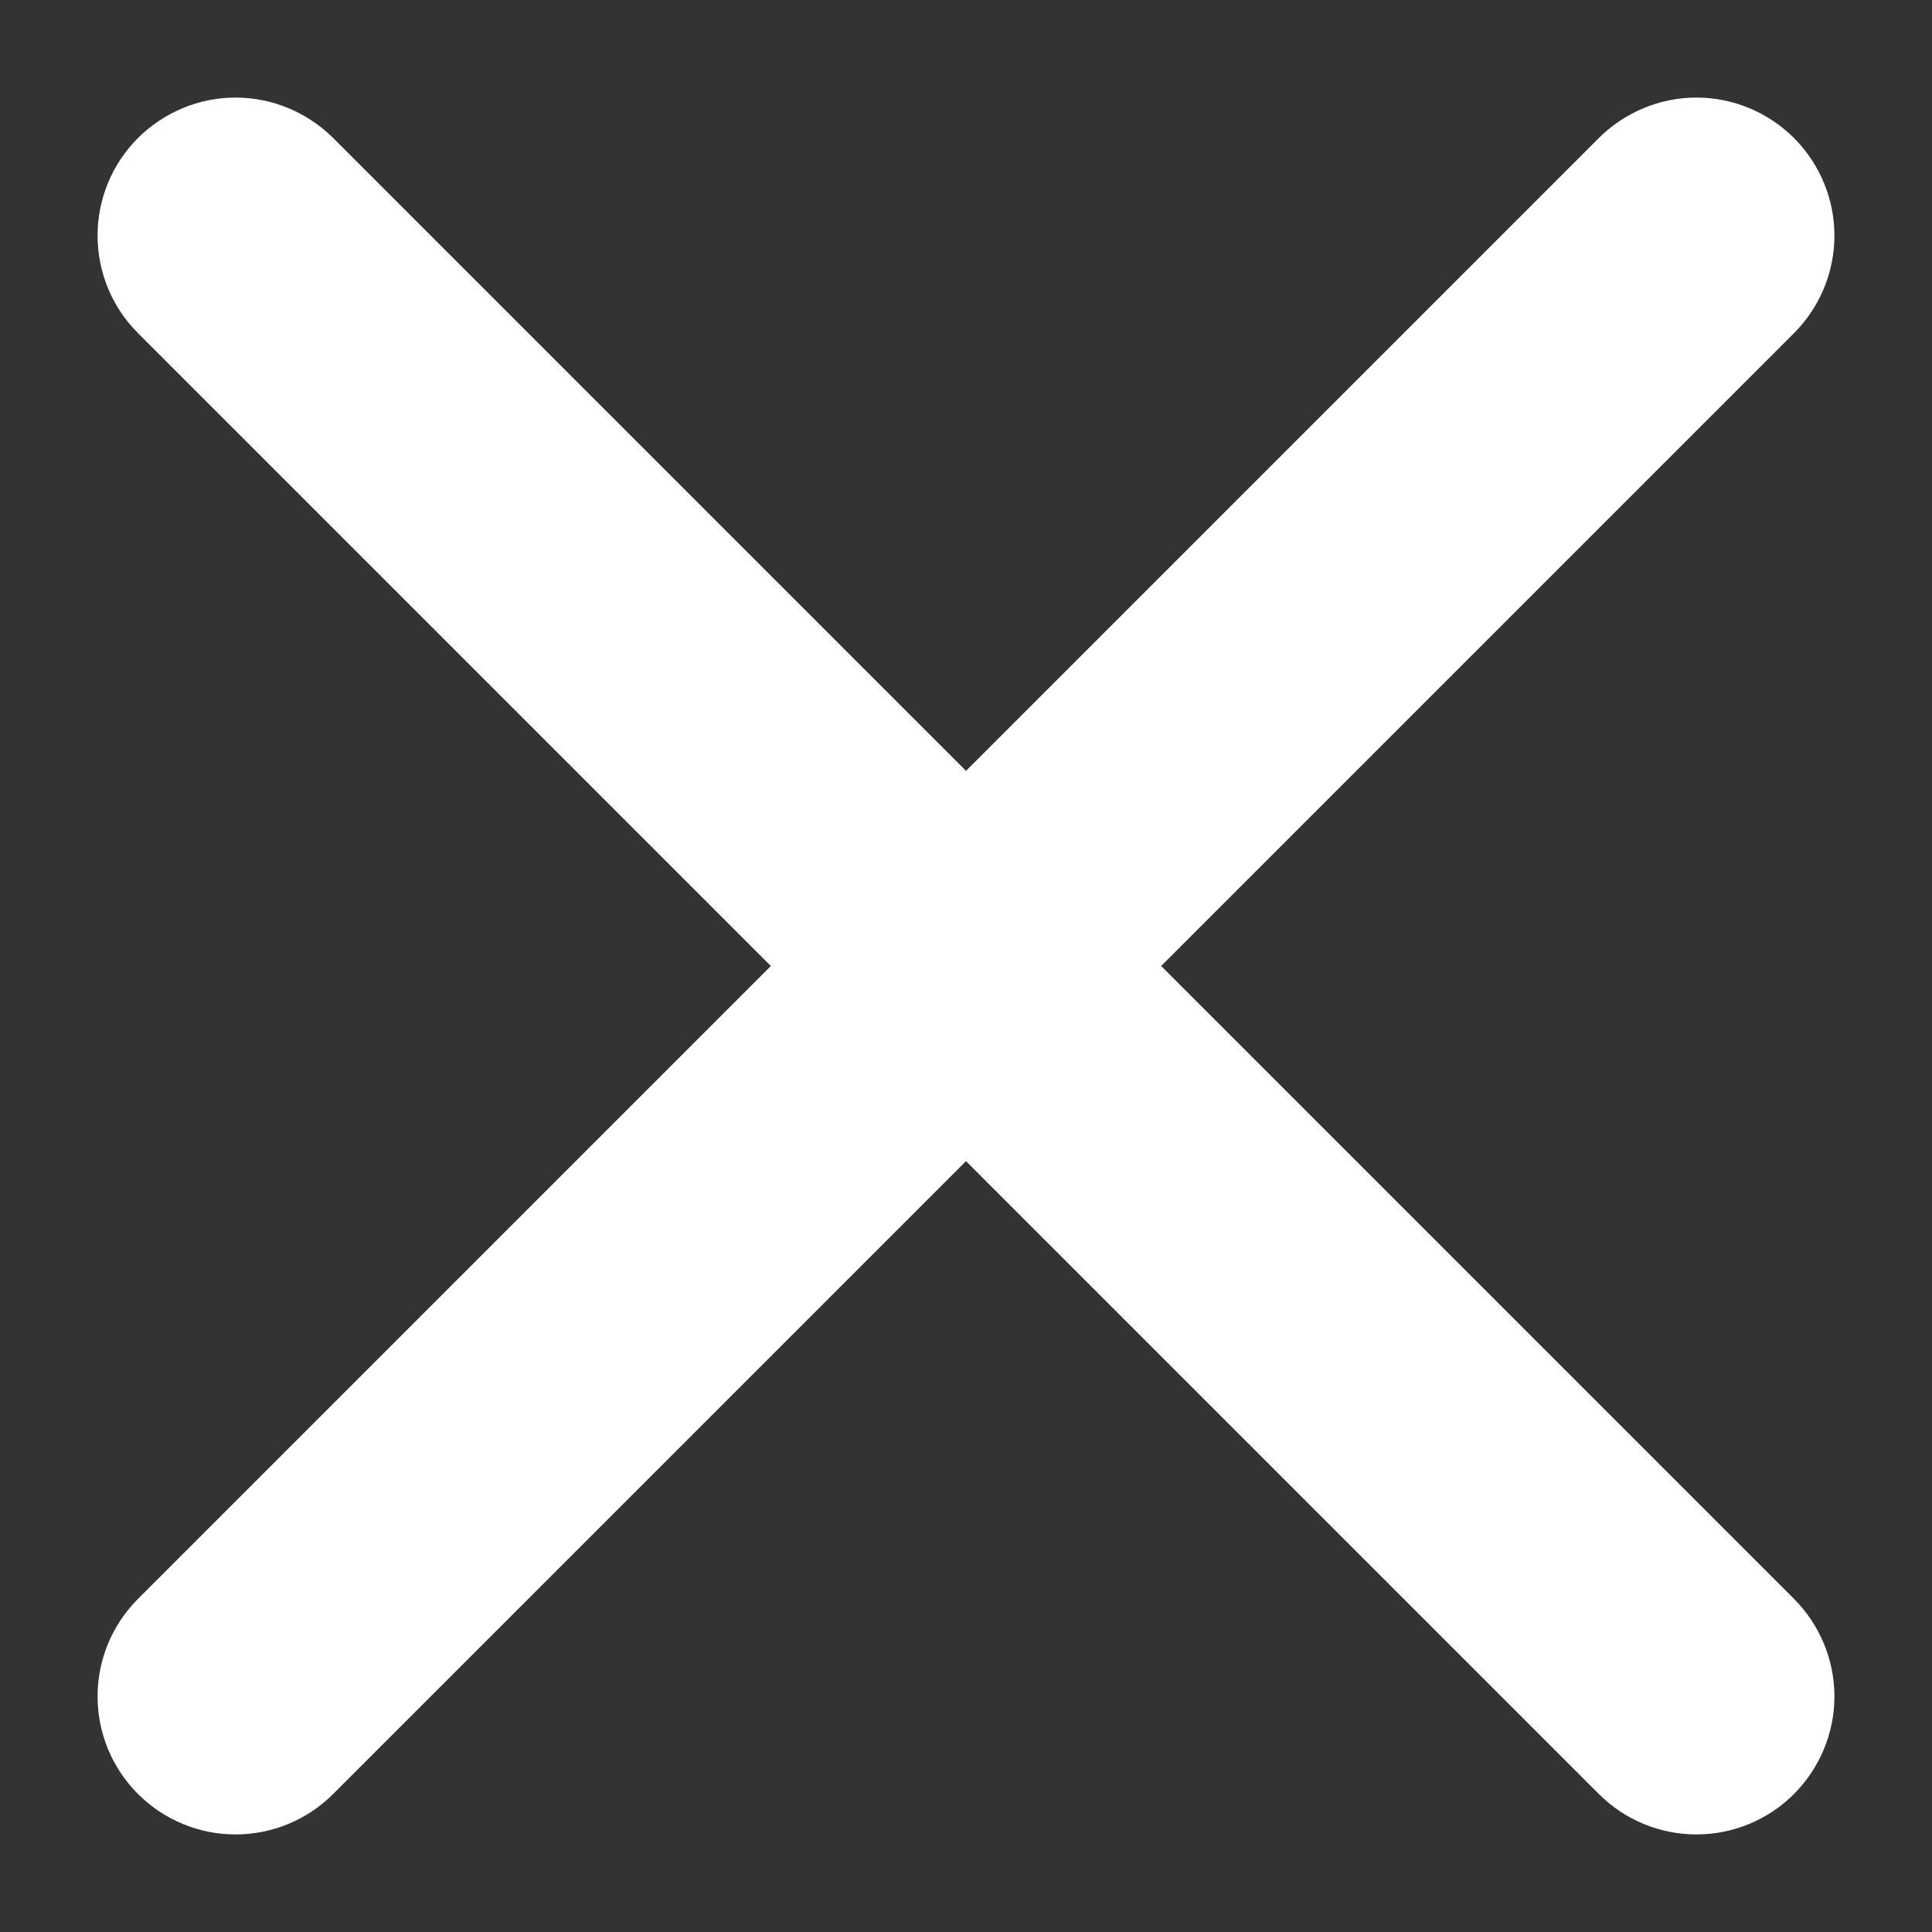 <svg width="14" height="14" viewBox="0 0 14 14" fill="none" xmlns="http://www.w3.org/2000/svg">
<rect x="0" y="0" width="14" height="14" fill="#333333" stroke="none"/>
<path d="M13 1C12.812 0.813 12.558 0.707 12.293 0.707C12.028 0.707 11.774 0.813 11.586 1L7 5.586L2.414 1C2.226 0.813 1.972 0.707 1.707 0.707C1.442 0.707 1.188 0.813 1 1C0.812 1.188 0.707 1.442 0.707 1.707C0.707 1.972 0.812 2.227 1 2.414L5.586 7L1 11.586C0.812 11.774 0.707 12.028 0.707 12.293C0.707 12.558 0.812 12.812 1 13C1.188 13.188 1.442 13.293 1.707 13.293C1.972 13.293 2.226 13.188 2.414 13L7 8.414L11.586 13C11.774 13.188 12.028 13.293 12.293 13.293C12.558 13.293 12.812 13.188 13 13C13.187 12.812 13.293 12.558 13.293 12.293C13.293 12.028 13.187 11.774 13 11.586L8.414 7L13 2.414C13.187 2.227 13.293 1.972 13.293 1.707C13.293 1.442 13.187 1.188 13 1V1Z" fill="white"/>
</svg>
